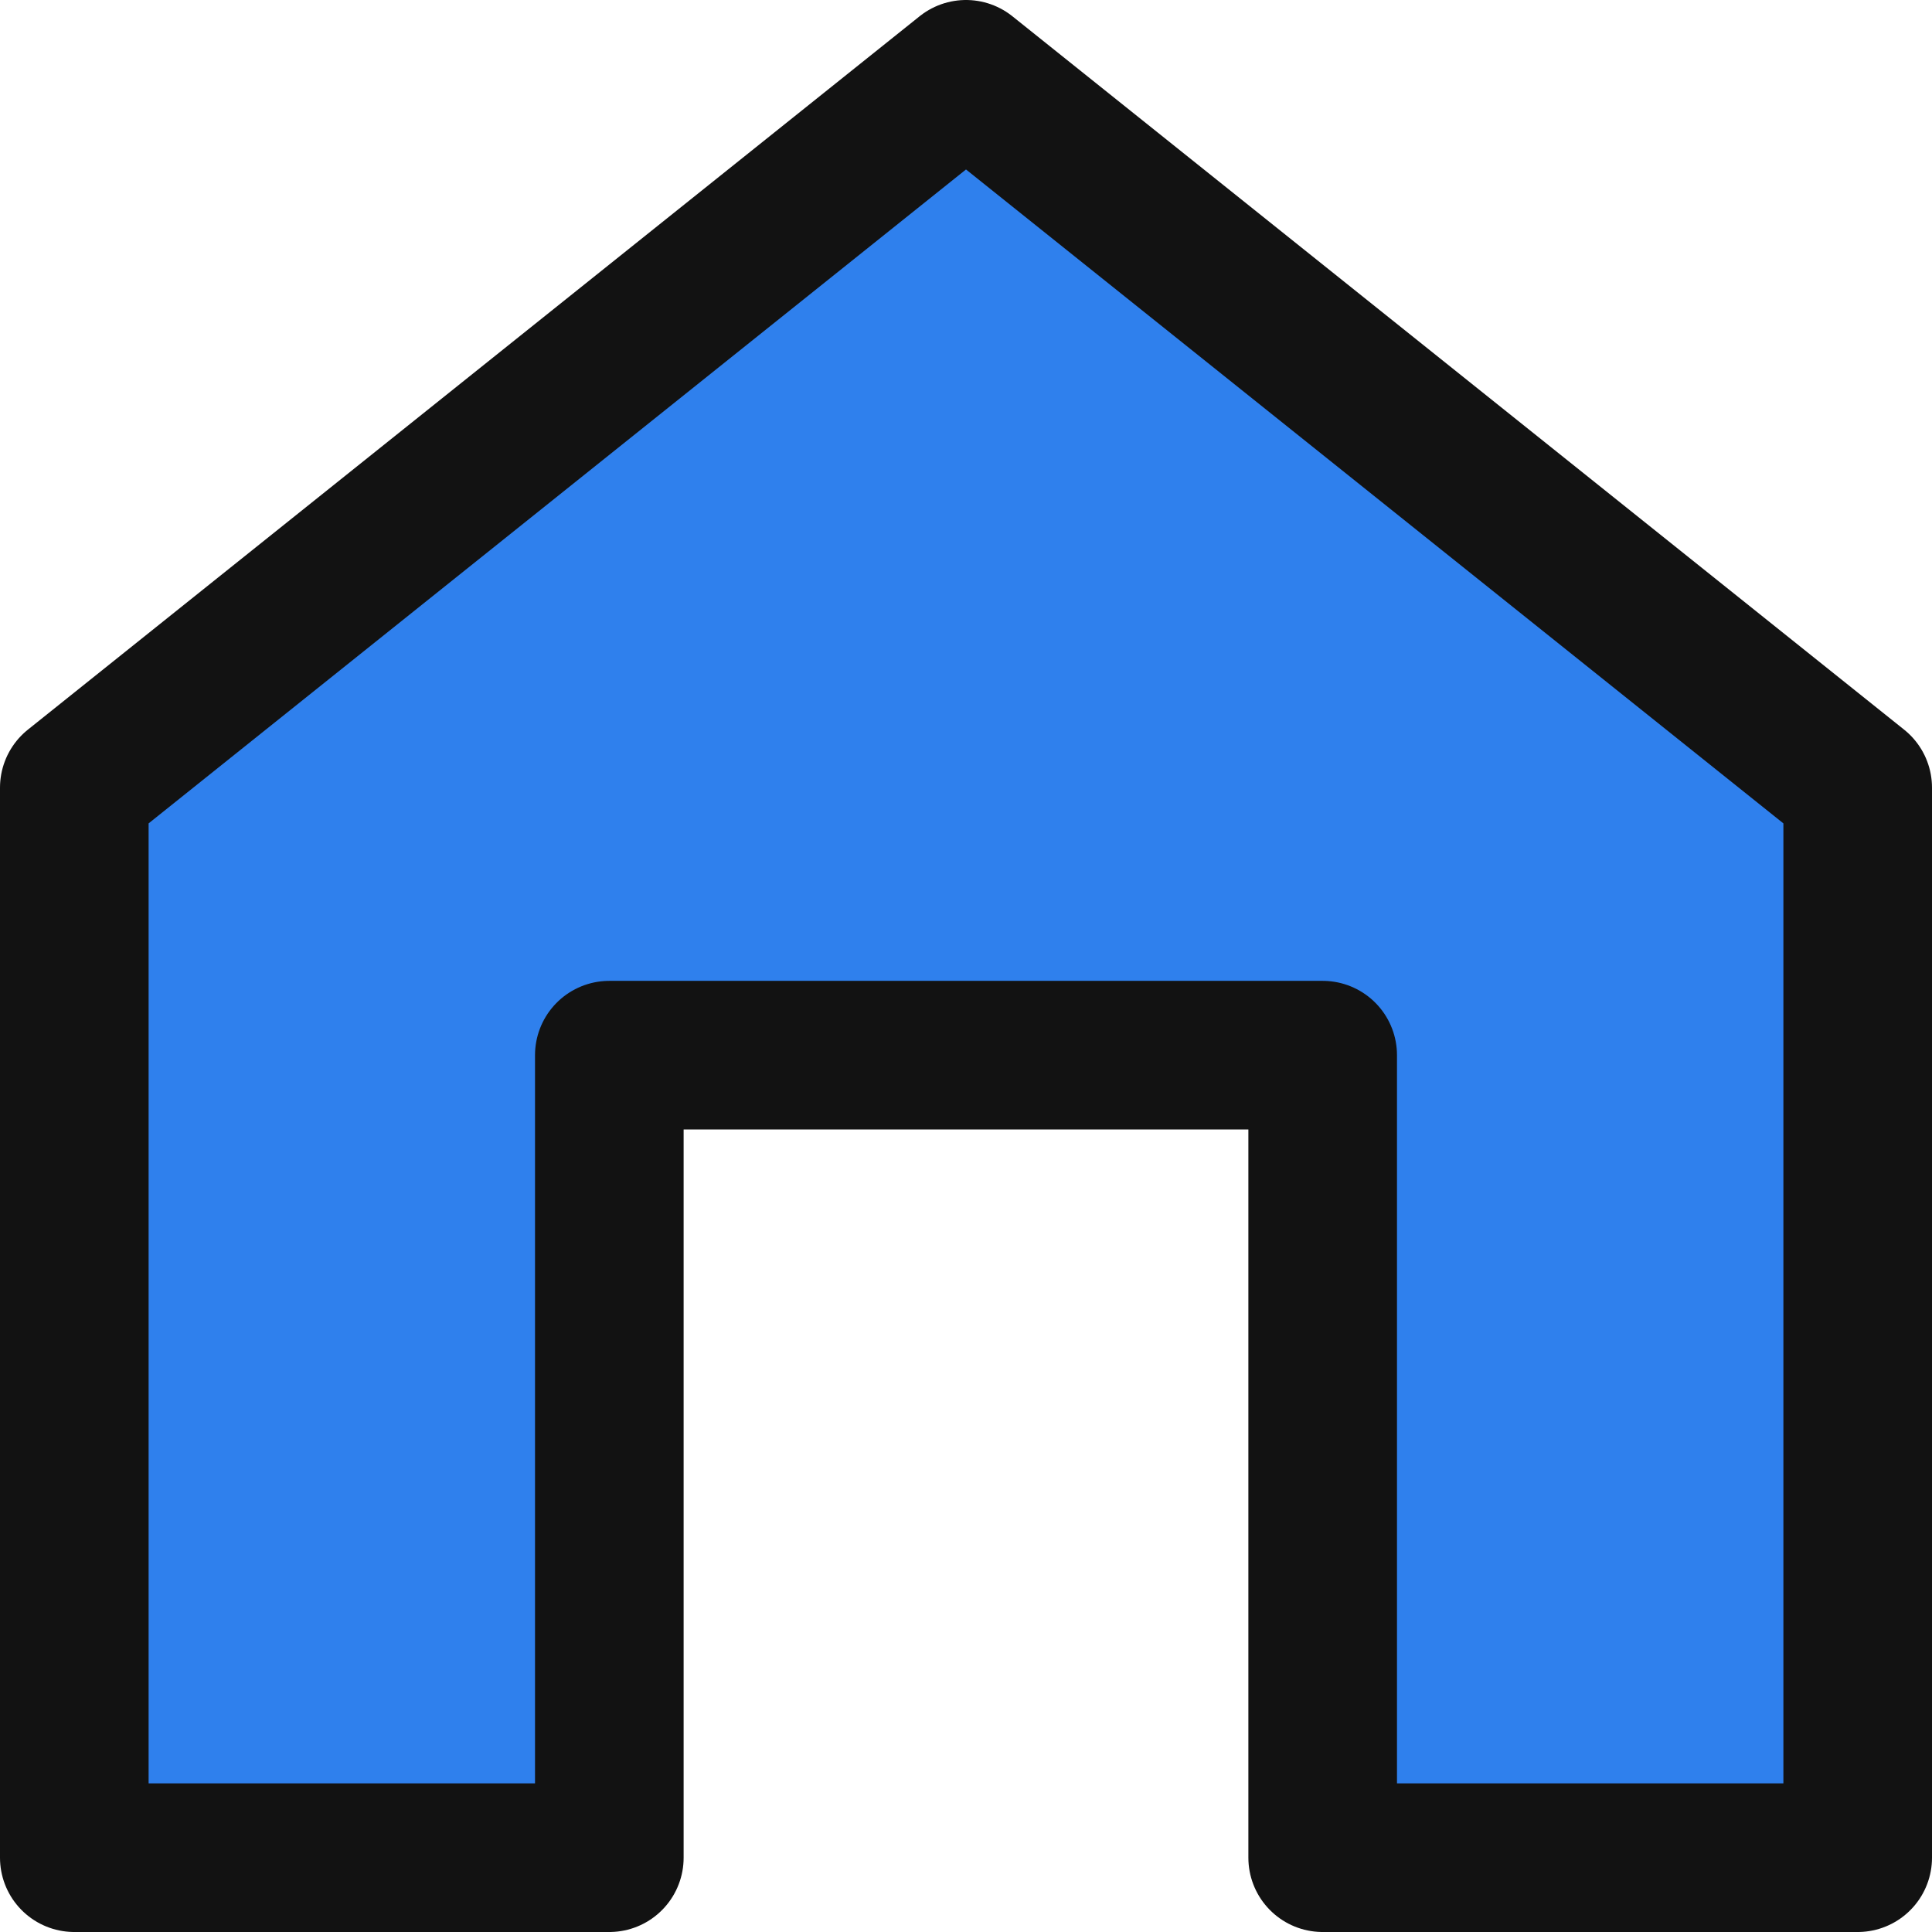 <svg width="26" height="26" viewBox="0 0 26 26" fill="none" xmlns="http://www.w3.org/2000/svg">
<path id="Vector" d="M25 25V10.6L13 1L1 10.6V25H8.2V14.2H17.8V25H25Z" fill="#2F80ED" stroke="#121212" stroke-width="2" stroke-linejoin="round"/>
</svg>
